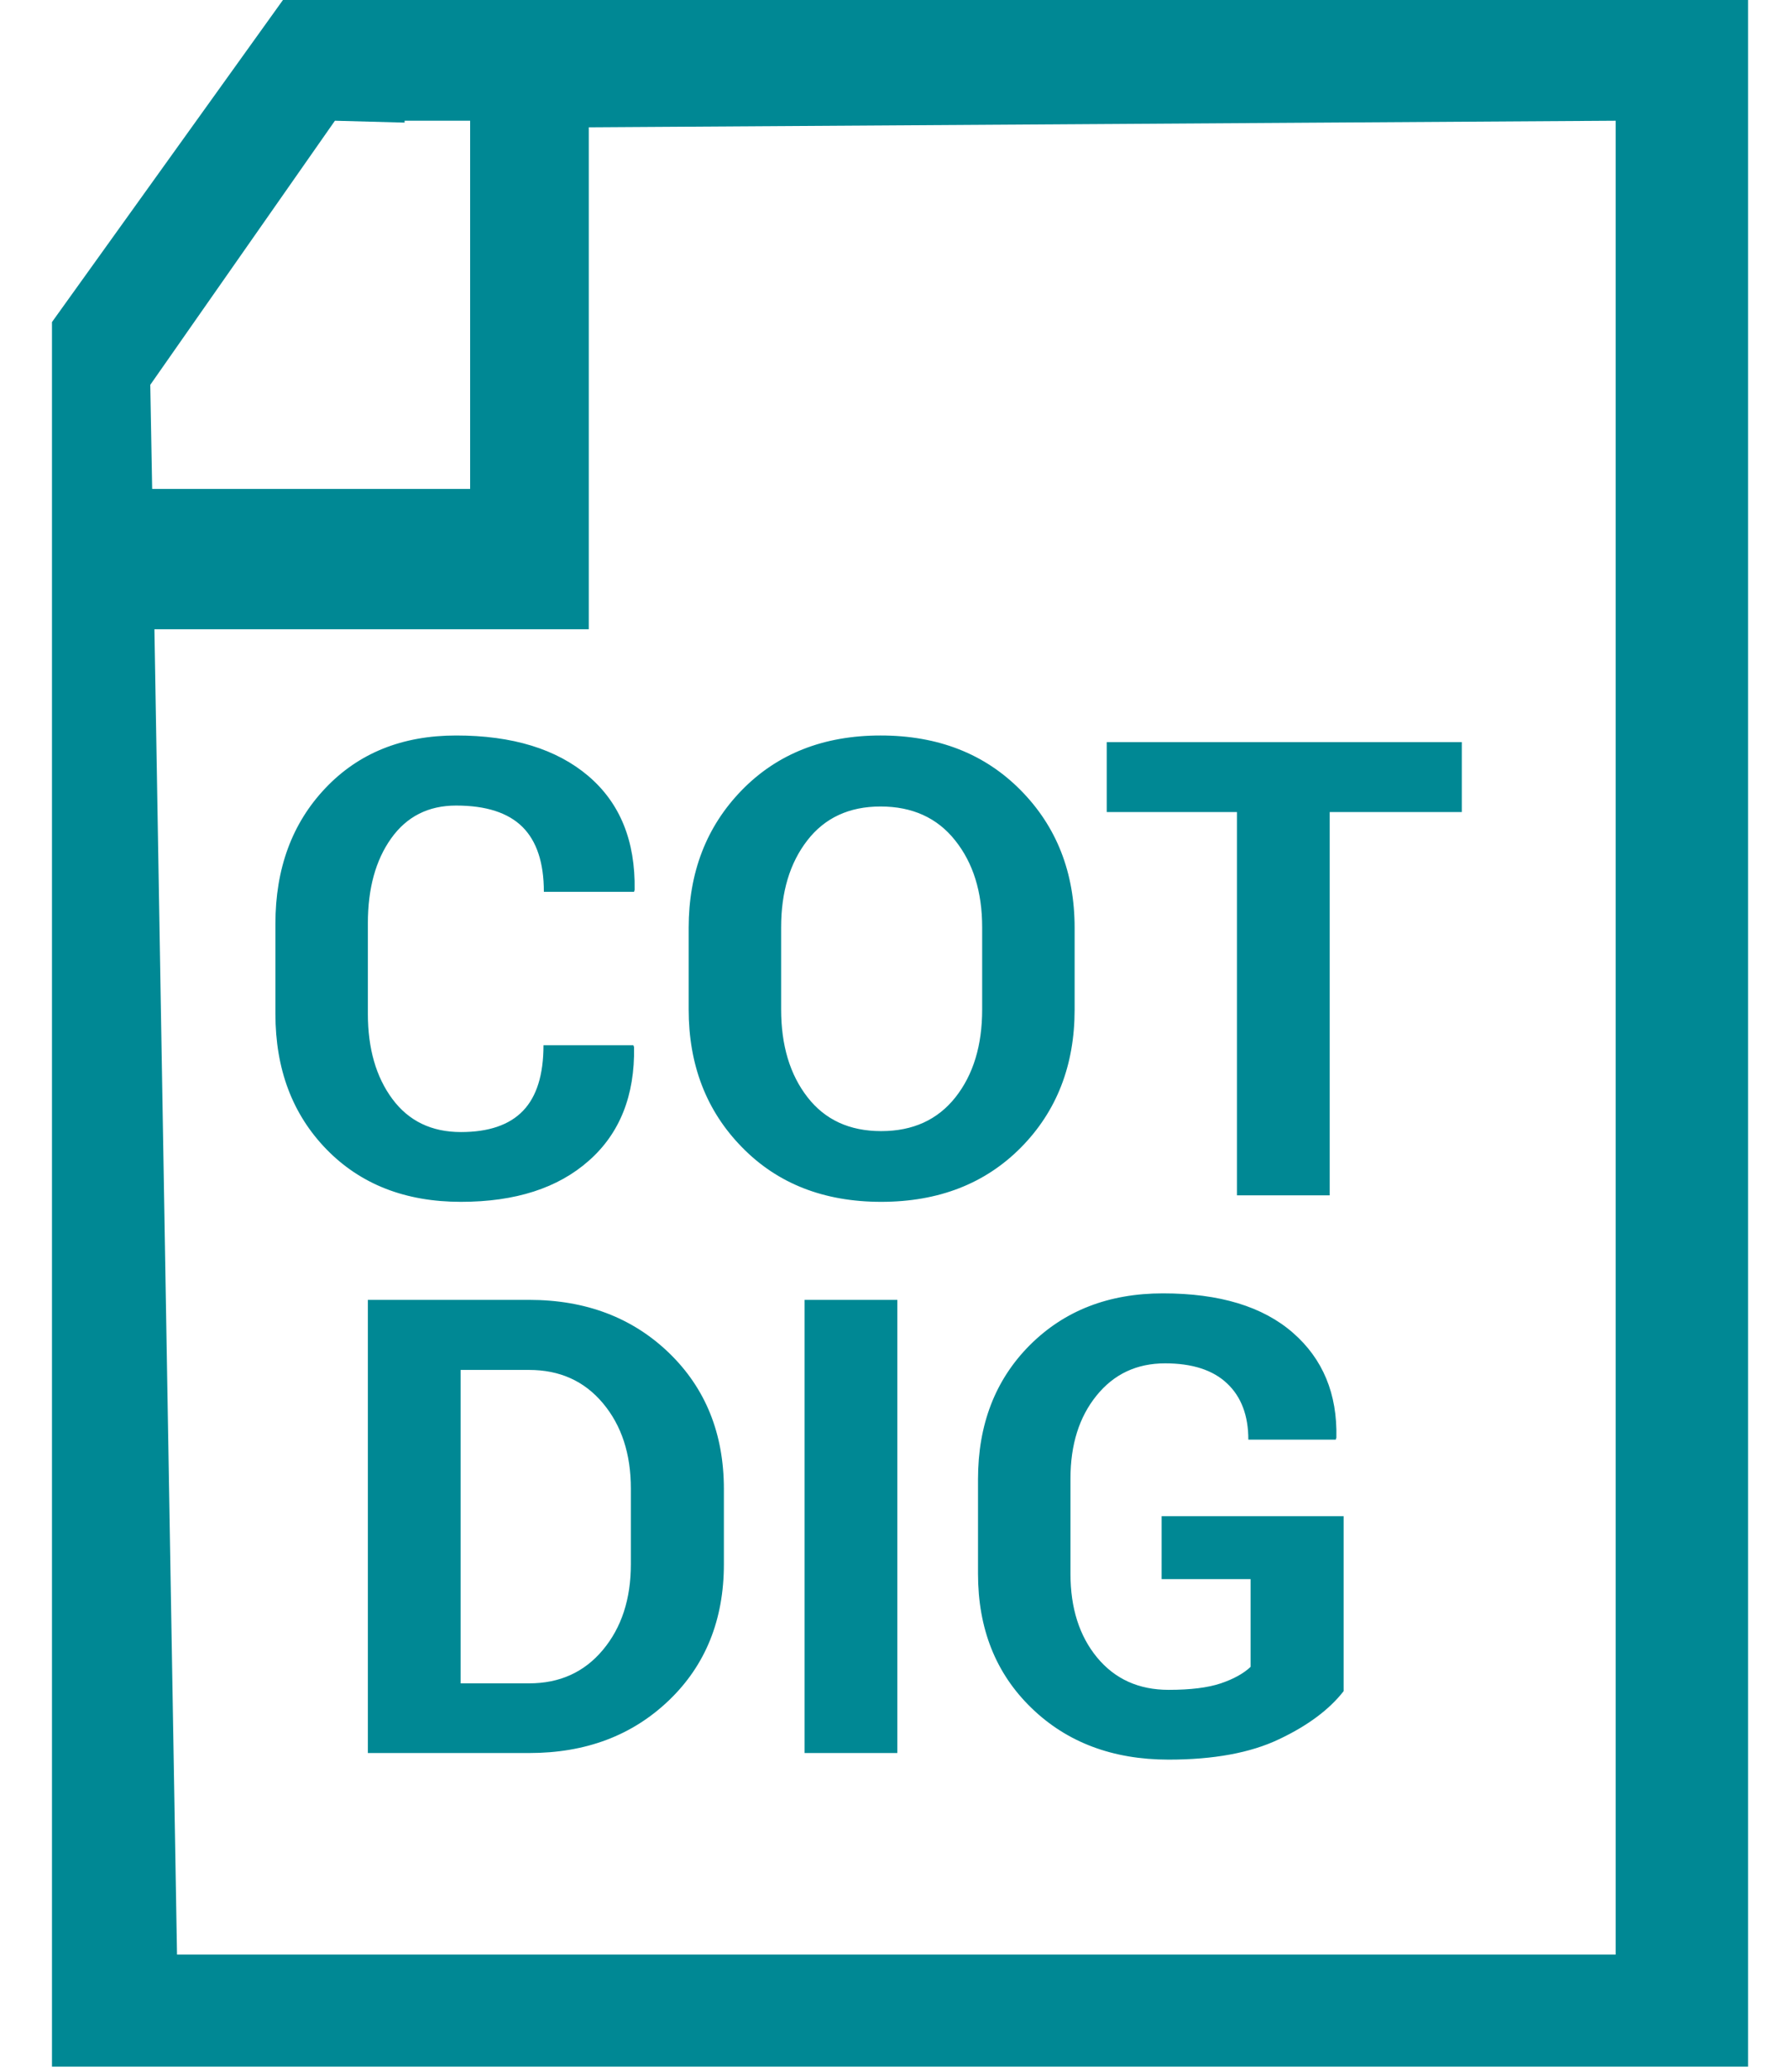 <svg xmlns='http://www.w3.org/2000/svg' width='19' height='22' viewBox='0 0 19 22'>
  <g fill='none' fill-rule='evenodd'>
    <g fill='#008894' fill-rule='nonzero'>
      <g>
        <g>
          <path
            d='M17.16 20.755H1.88L1.64 6.682h4.613v-5.33l10.906-.07v19.473zM1.597 4.085l1.96-2.803.74.02v-.02h.696v3.91H1.616l-.02-1.107zM18.475 0H3.005L.552 3.42V21.945h18.013V0h-.09z'
            transform='translate(-1053 -216) translate(1053 216)' />
        </g>
        <path
          d='M3.907 18.615v-4.812H5.62c.6 0 1.096.188 1.485.563.389.376.583.858.583 1.447v.796c0 .59-.194 1.073-.583 1.446-.39.374-.884.56-1.485.56H3.907zm.985-4.068v3.328h.728c.324 0 .585-.118.783-.355.198-.237.297-.54.297-.91v-.804c0-.368-.099-.67-.297-.906-.198-.236-.459-.353-.783-.353h-.728zm4.638 4.068h-.985v-4.812h.985v4.812zm4.74-.657c-.153.196-.381.366-.685.51-.303.145-.695.217-1.174.217-.593 0-1.08-.183-1.457-.549-.378-.366-.567-.84-.567-1.424v-1.005c0-.582.184-1.056.55-1.423.367-.367.838-.55 1.414-.55.6 0 1.06.139 1.38.418.319.278.473.65.462 1.115l-.007.02h-.928c0-.256-.075-.455-.226-.597-.15-.142-.37-.213-.658-.213-.301 0-.544.114-.728.342-.185.228-.277.522-.277.881v1.012c0 .363.094.66.283.889.19.229.442.343.76.343.233 0 .418-.023.554-.069.136-.046.242-.105.316-.175v-.932h-.945V16.1h1.933v1.858zM6.727 11.1l.007.019c.009.513-.151.916-.48 1.206-.328.291-.78.437-1.359.437-.59 0-1.065-.186-1.427-.557-.362-.372-.543-.851-.543-1.44V9.81c0-.586.176-1.066.53-1.44.353-.373.816-.56 1.39-.56.598 0 1.066.144 1.403.43.337.287.501.69.492 1.21l-.006.02h-.958c0-.309-.076-.539-.228-.69-.152-.15-.386-.226-.704-.226-.294 0-.524.116-.69.349-.165.232-.247.532-.247.9v.962c0 .37.087.672.261.906.174.234.417.35.727.35.295 0 .515-.075.66-.226.145-.151.217-.383.217-.696h.955zm4.686-.38c0 .592-.19 1.08-.57 1.465-.38.384-.875.577-1.485.577-.607 0-1.1-.193-1.477-.579-.378-.385-.567-.873-.567-1.464v-.866c0-.588.188-1.076.565-1.463.377-.386.868-.58 1.473-.58.61 0 1.105.194 1.487.58.383.387.574.875.574 1.463v.866zm-.982-.874c0-.374-.095-.682-.287-.922-.19-.24-.455-.36-.792-.36-.333 0-.592.12-.778.36-.186.24-.278.548-.278.922v.873c0 .381.093.692.28.932.186.24.447.36.782.36.338 0 .6-.12.79-.36.189-.24.283-.55.283-.932v-.873zm5.094-1.223h-1.403v4.07h-.985v-4.07h-1.383V7.88h3.771v.743z'
          transform='translate(-1053 -216) translate(1053 216)' />
      </g>
    </g>
  </g>
</svg>
